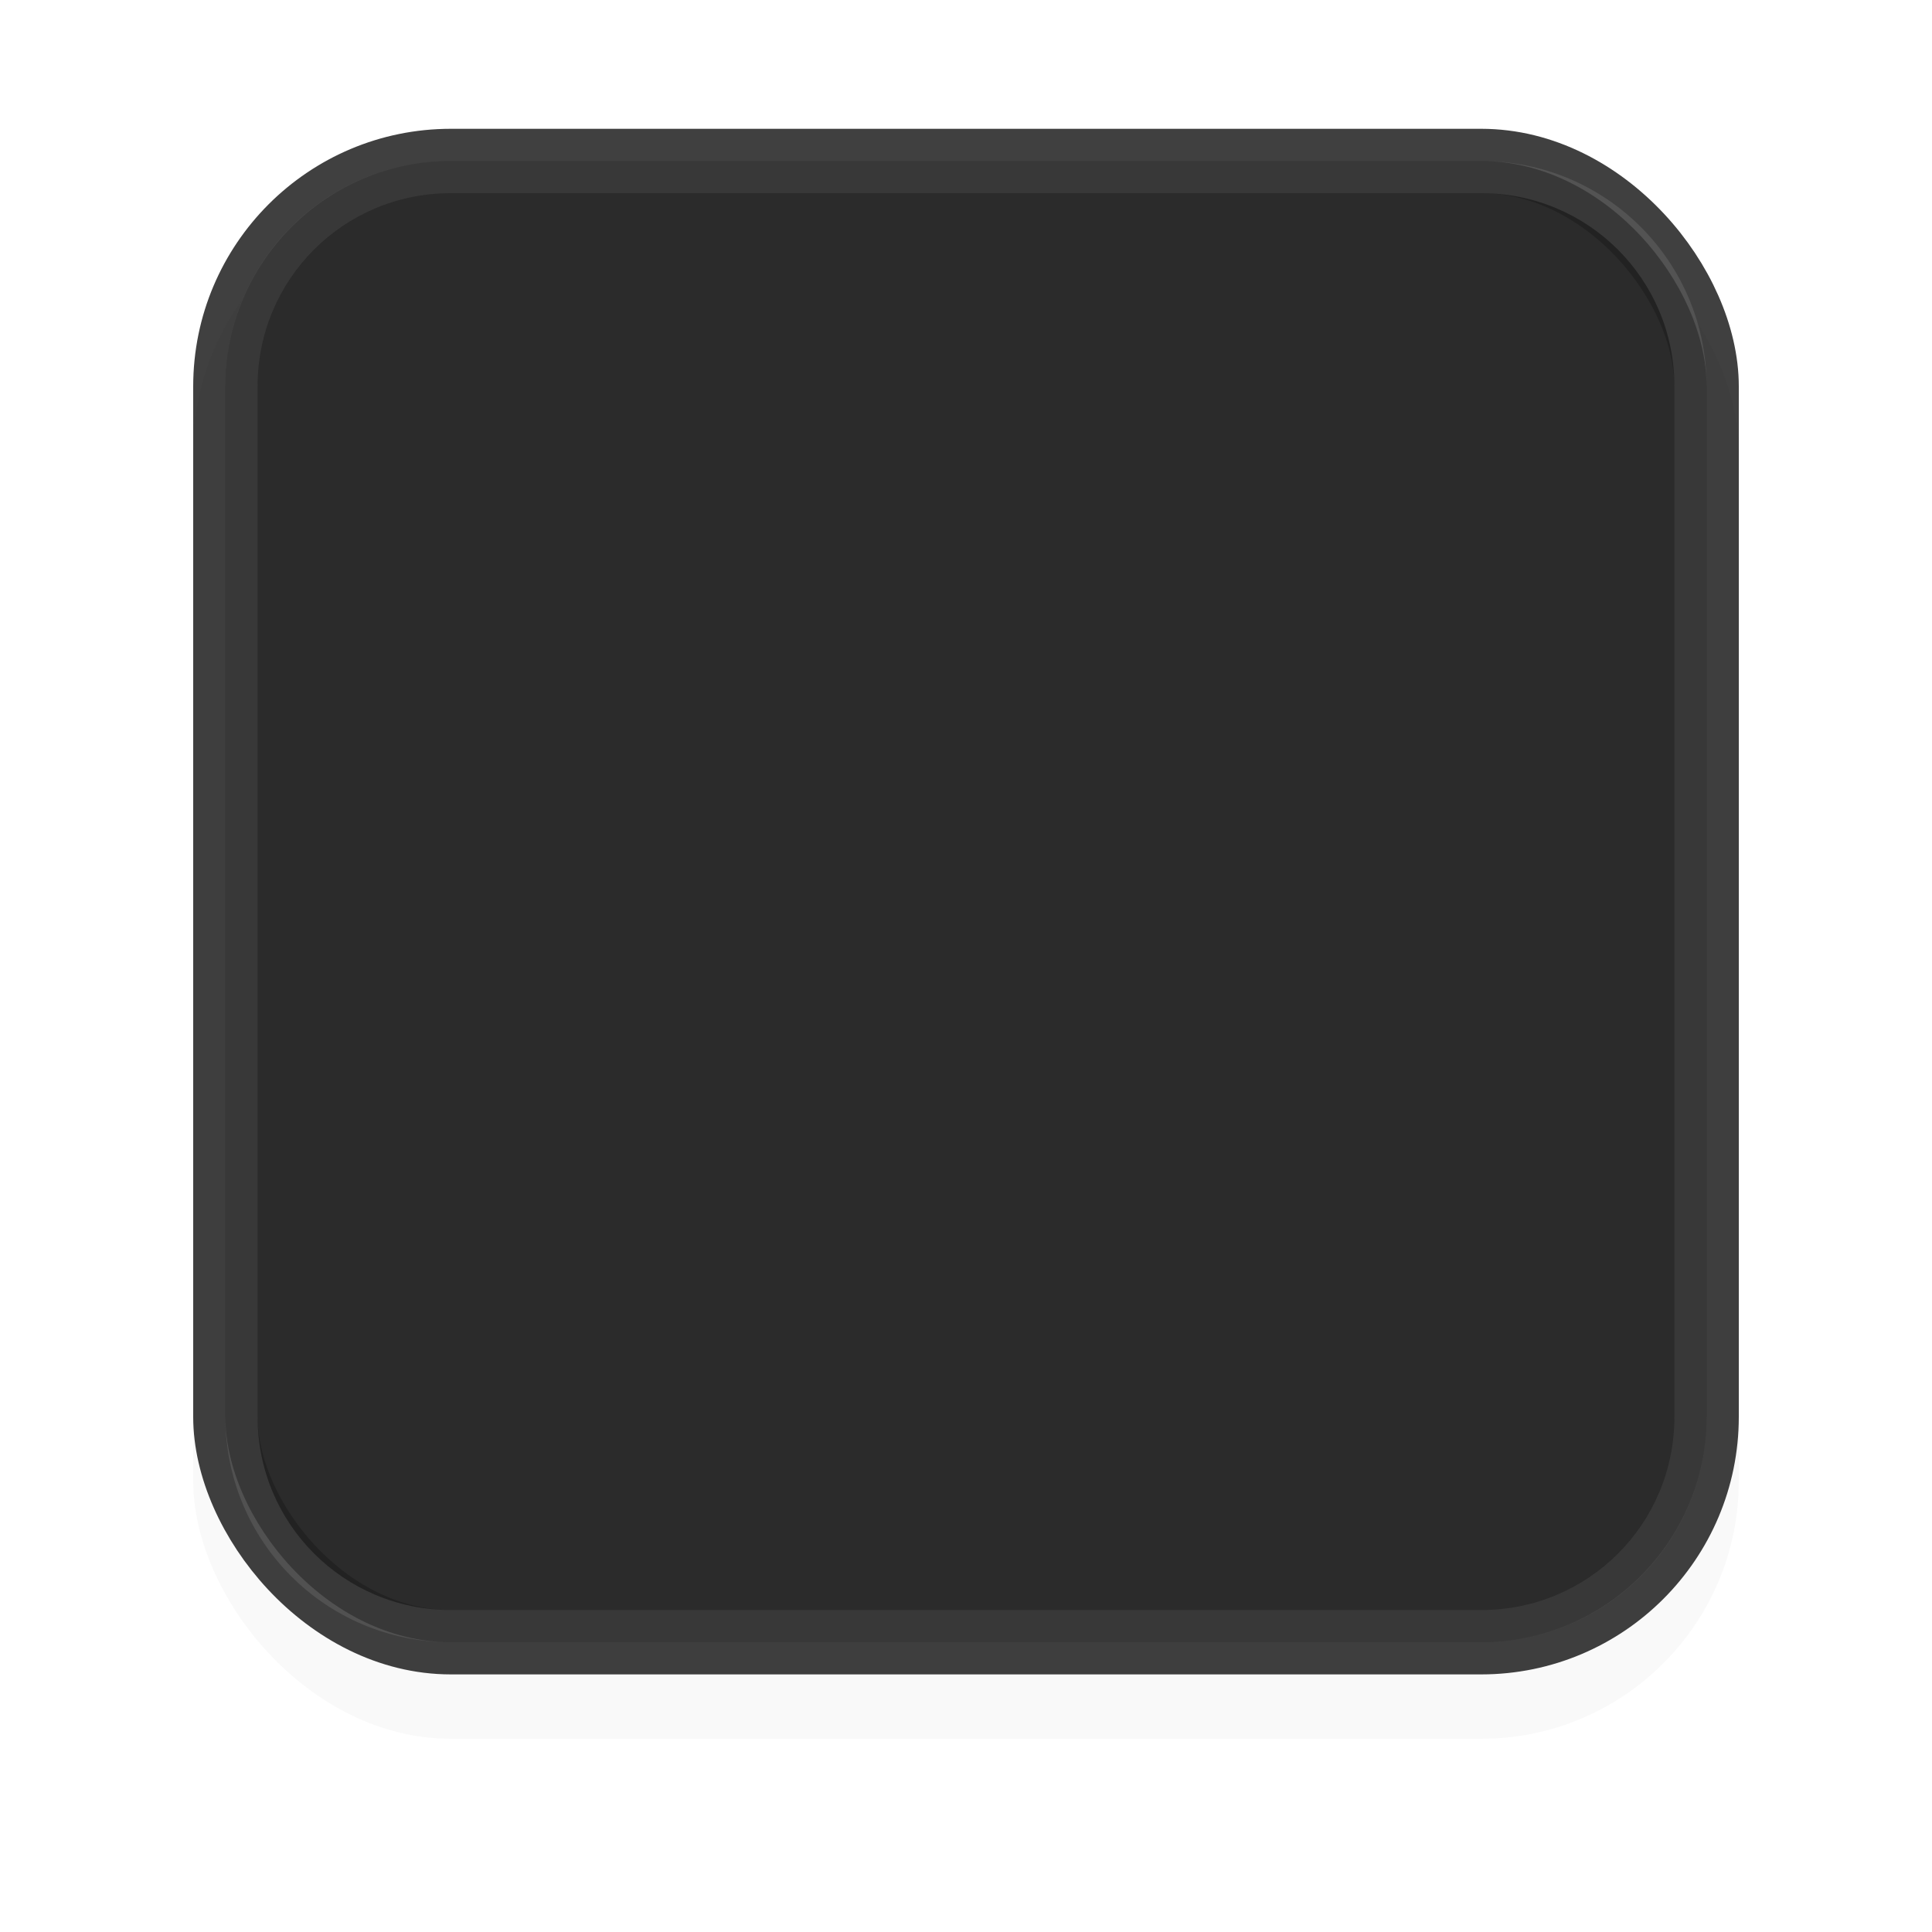 <svg width="60" height="60" version="1.1" viewBox="0 0 60 60" xmlns="http://www.w3.org/2000/svg">
 <defs>
  <filter id="a" x="-.12" y="-.12" width="1.24" height="1.24" color-interpolation-filters="sRGB">
   <feGaussianBlur stdDeviation="2.4"/>
  </filter>
 </defs>
 <g transform="translate(0 -992.36)">
  <rect x="6" y="998.36" width="48" height="48" rx="8" ry="8" filter="url(#a)" opacity=".15"/>
  <rect x="7" y="997.36" width="46" height="46" rx="7" ry="7" fill="none" opacity=".75" stroke="#000" stroke-linecap="round" stroke-width="2"/>
  <rect x="7" y="997.36" width="46" height="46" rx="7" ry="7" fill="#212121" opacity=".95"/>
  <path transform="translate(0,992.36)" d="m14 5c-3.878 0-7 3.122-7 7v32c0 3.878 3.122 7 7 7h32c3.878 0 7-3.122 7-7v-32c0-3.878-3.122-7-7-7h-32zm0 1h32c3.324 0 6 2.676 6 6v32c0 3.324-2.676 6-6 6h-32c-3.324 0-6-2.676-6-6v-32c0-3.324 2.676-6 6-6z" fill="#fff" opacity=".1"/>
 </g>
</svg>
